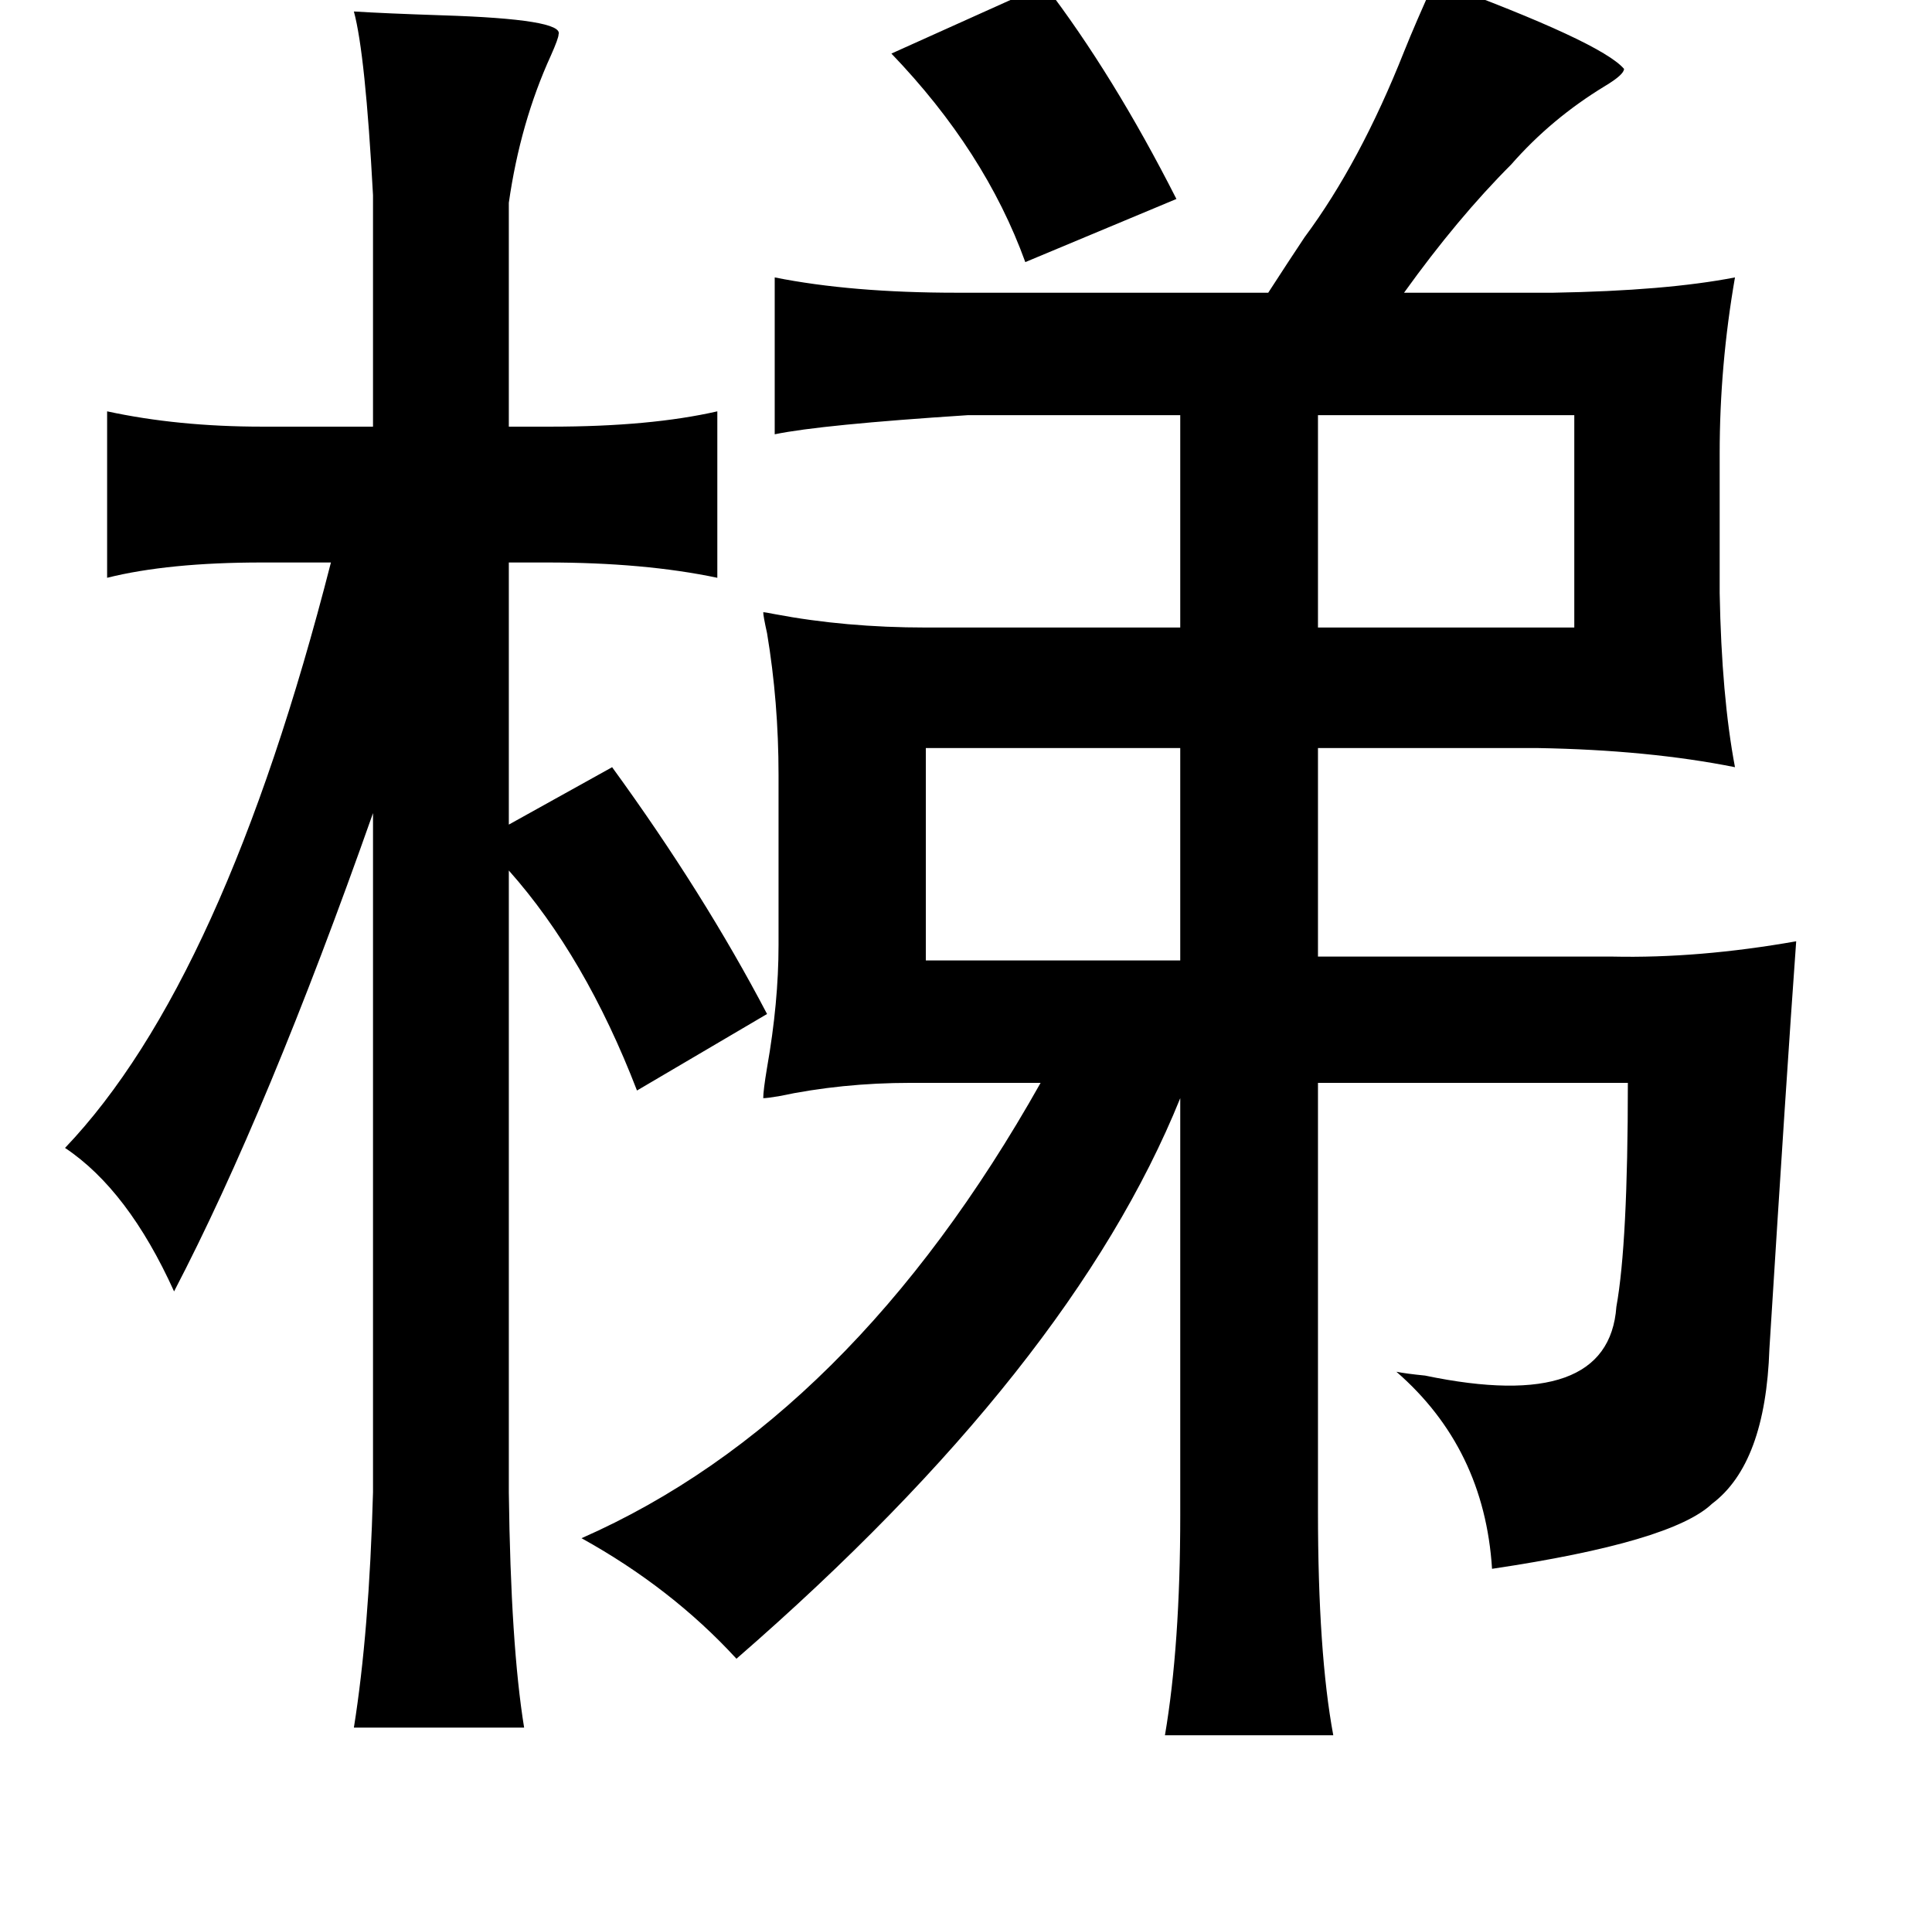 <?xml version="1.0" standalone="no"?>
<!DOCTYPE svg PUBLIC "-//W3C//DTD SVG 1.1//EN" "http://www.w3.org/Graphics/SVG/1.1/DTD/svg11.dtd" >
<svg xmlns="http://www.w3.org/2000/svg" xmlns:xlink="http://www.w3.org/1999/xlink" version="1.1" viewBox="-10 0 1010 1000">
   <path fill="currentColor"
d="M740 -10q87 32 99 46q0 3 -10 9q-28 17 -49 41q-28 28 -56 67h78q59 -1 95 -8q-8 46 -8 92v73q1 54 8 91q-45 -9 -103 -10h-115v109h154q45 1 96 -8q-5 69 -14 213q-2 60 -30 81q-21 20 -115 34q-4 -63 -50 -103q5 1 15 2q96 20 100 -36q6 -33 6 -117h-162v224
q0 74 8 117h-88q8 -47 8 -115v-218q-57 141 -232 293q-34 -37 -81 -63q141 -62 240 -238h-68q-36 0 -69 7q-6 1 -8 1q0 -4 2 -16q6 -34 6 -64v-89q0 -38 -6 -74q-2 -9 -2 -11q1 0 6 1q37 7 79 7h133v-111h-111q-77 5 -101 10v-82q40 8 95 8h163q11 -17 19 -29q29 -39 52 -97
q6 -15 16 -37zM536 -8q36 47 69 112l-79 33q-21 -58 -70 -109zM679 217v111h134v-111h-134zM474 391v111h133v-111h-133zM391 530l-68 40q-27 -70 -67 -115v325q1 80 8 123h-89q8 -50 10 -123v-355q-55 156 -104 250q-24 -53 -57 -75q83 -87 139 -306h-36q-49 0 -81 8v-87
q37 8 81 8h58v-121q-4 -74 -10 -96q16 1 46 2q64 2 61 10q0 2 -4 11q-16 35 -22 77v117h22q52 0 87 -8v87q-38 -8 -89 -8h-20v137l54 -30q48 66 81 129z" />
</svg>
